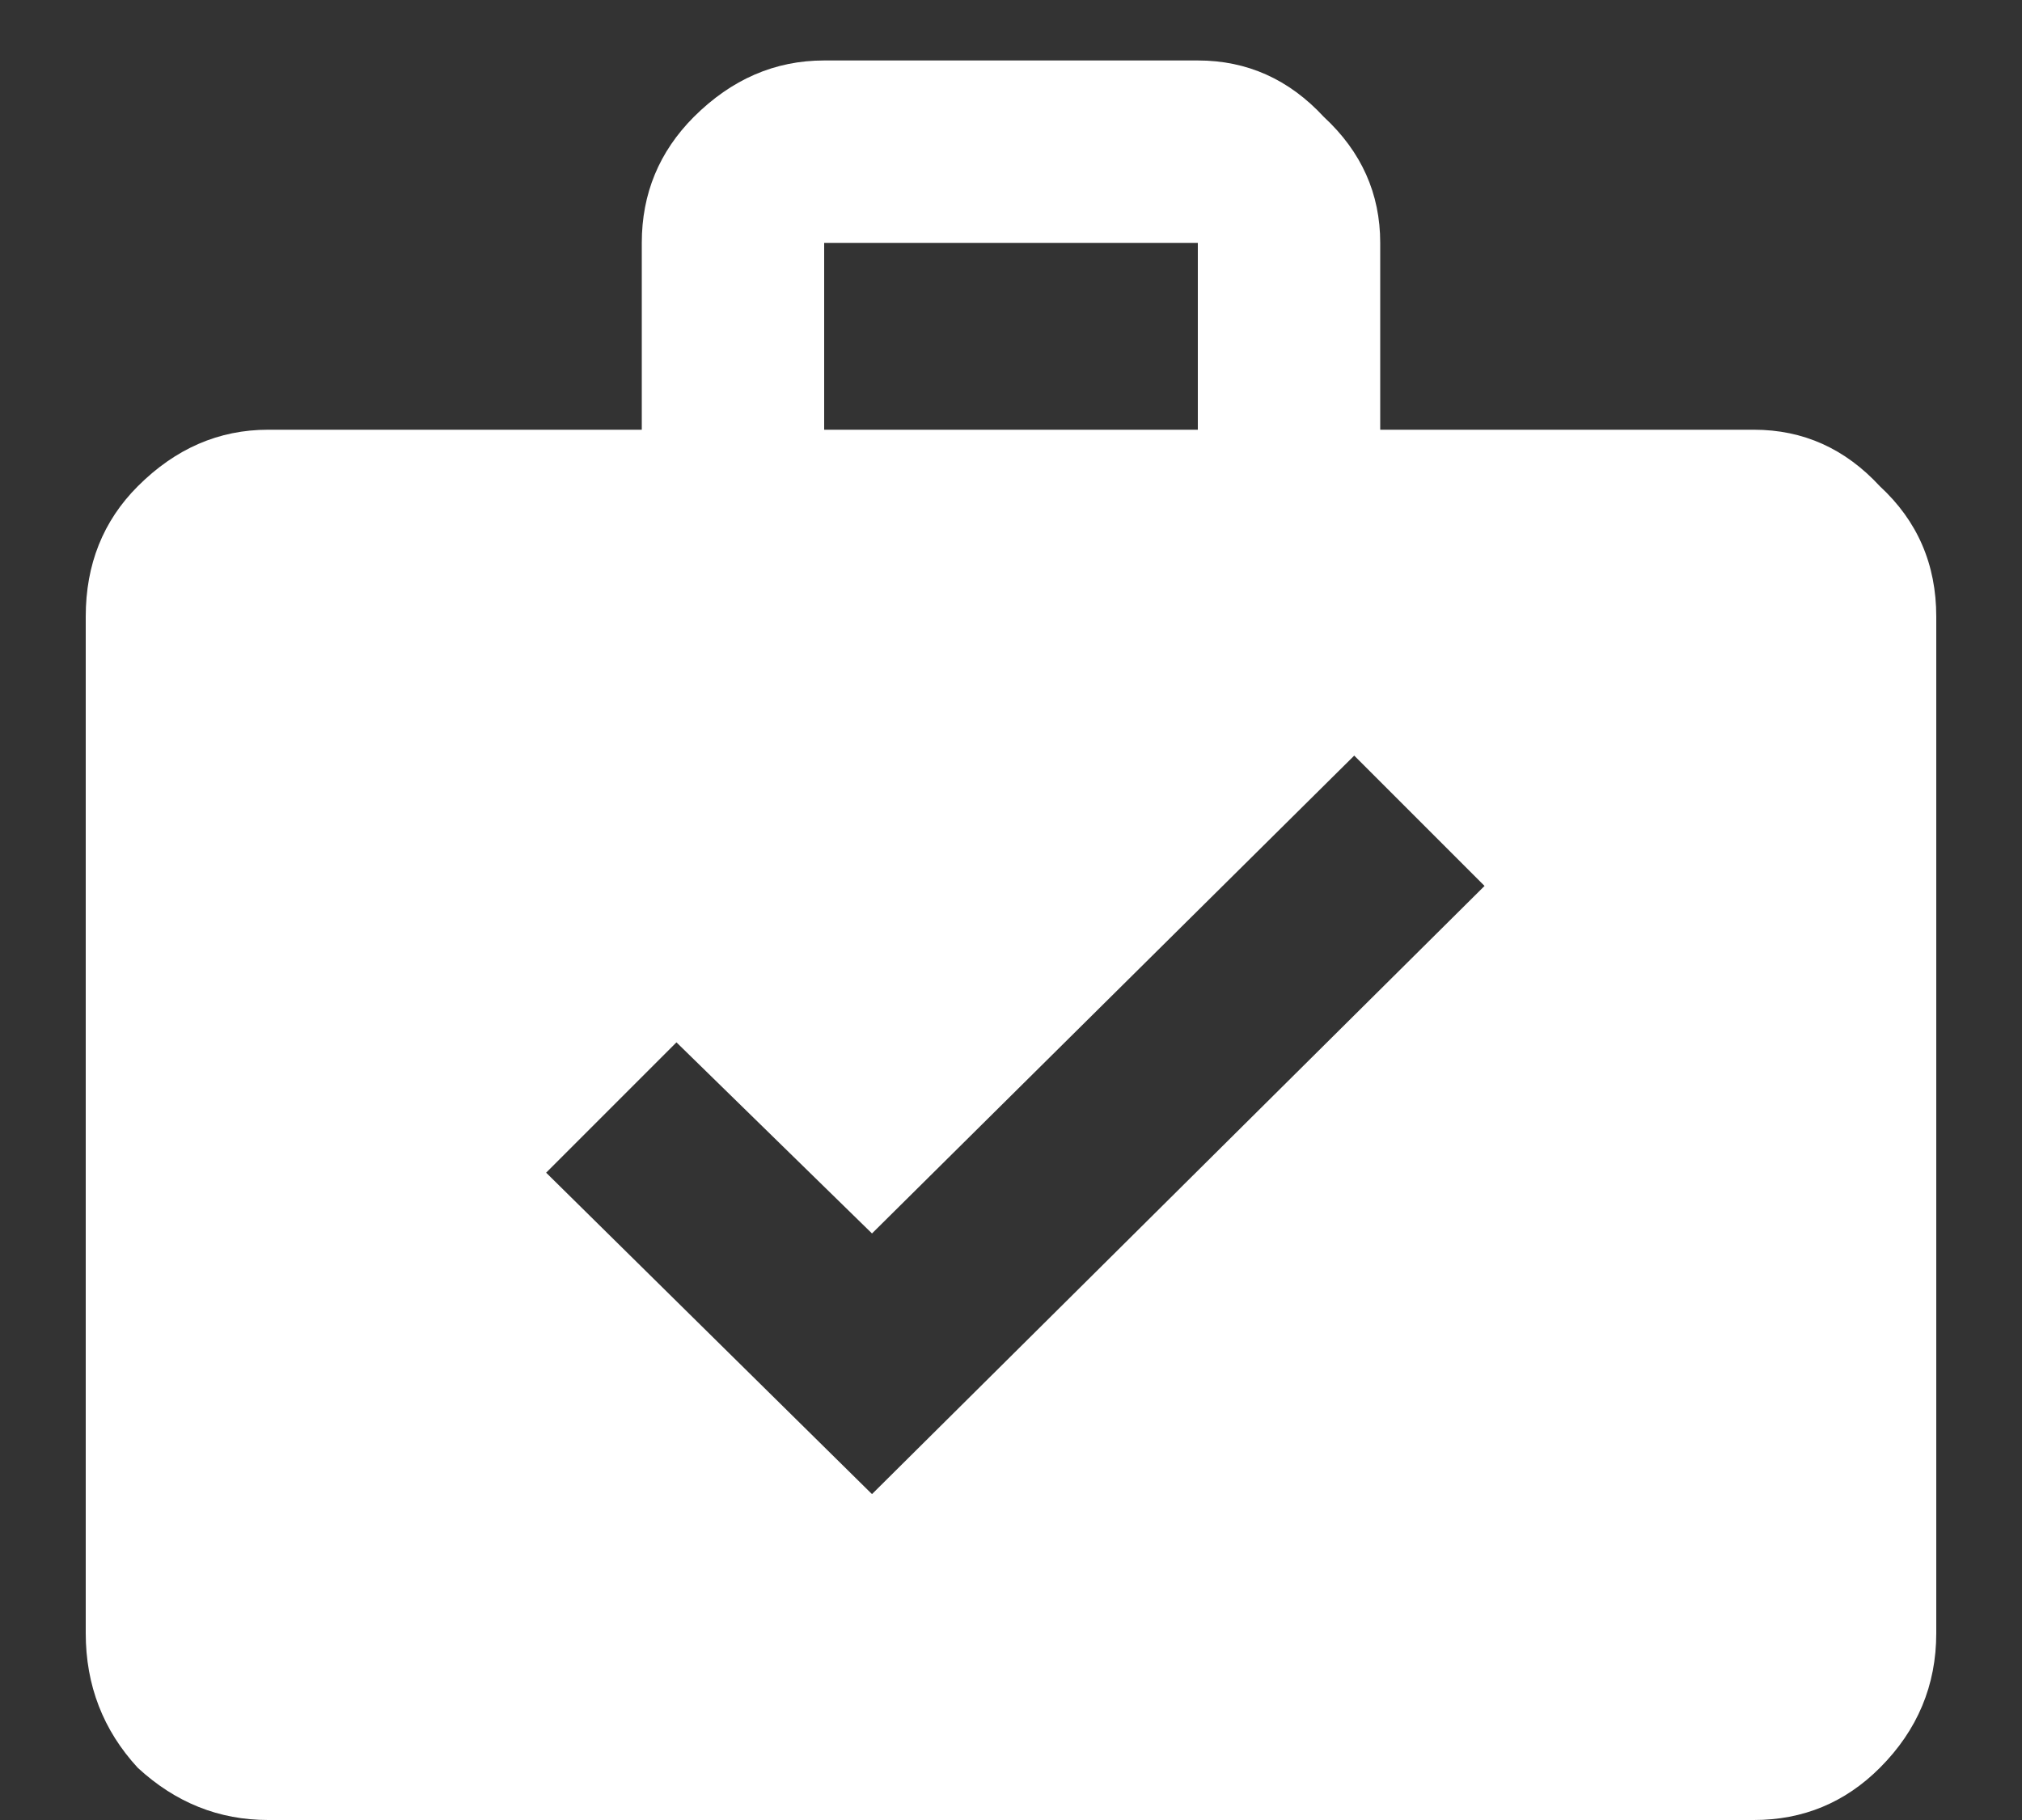 <svg width="20" height="18" viewBox="0 0 20 18" fill="none" xmlns="http://www.w3.org/2000/svg">
<rect x="0" y="0" width="20" height="18" fill="#333333" stroke="none"/>
<path d="M8.152 0.598H11.848C12.335 0.598 12.75 0.784 13.094 1.156C13.466 1.5 13.652 1.915 13.652 2.402V4.25H17.348C17.835 4.25 18.25 4.436 18.594 4.809C18.966 5.152 19.152 5.582 19.152 6.098V16.152C19.152 16.668 18.966 17.112 18.594 17.484C18.25 17.828 17.835 18 17.348 18H2.652C2.165 18 1.736 17.828 1.363 17.484C1.02 17.112 0.848 16.668 0.848 16.152V6.098C0.848 5.582 1.02 5.152 1.363 4.809C1.736 4.436 2.165 4.25 2.652 4.25H6.348V2.402C6.348 1.915 6.52 1.5 6.863 1.156C7.236 0.784 7.665 0.598 8.152 0.598ZM11.848 4.25V2.402H8.152V4.25H11.848ZM8.625 14.777L14.684 8.762L13.395 7.473L8.625 12.199L6.691 10.309L5.402 11.598L8.625 14.777Z" fill="white"/>
</svg>
